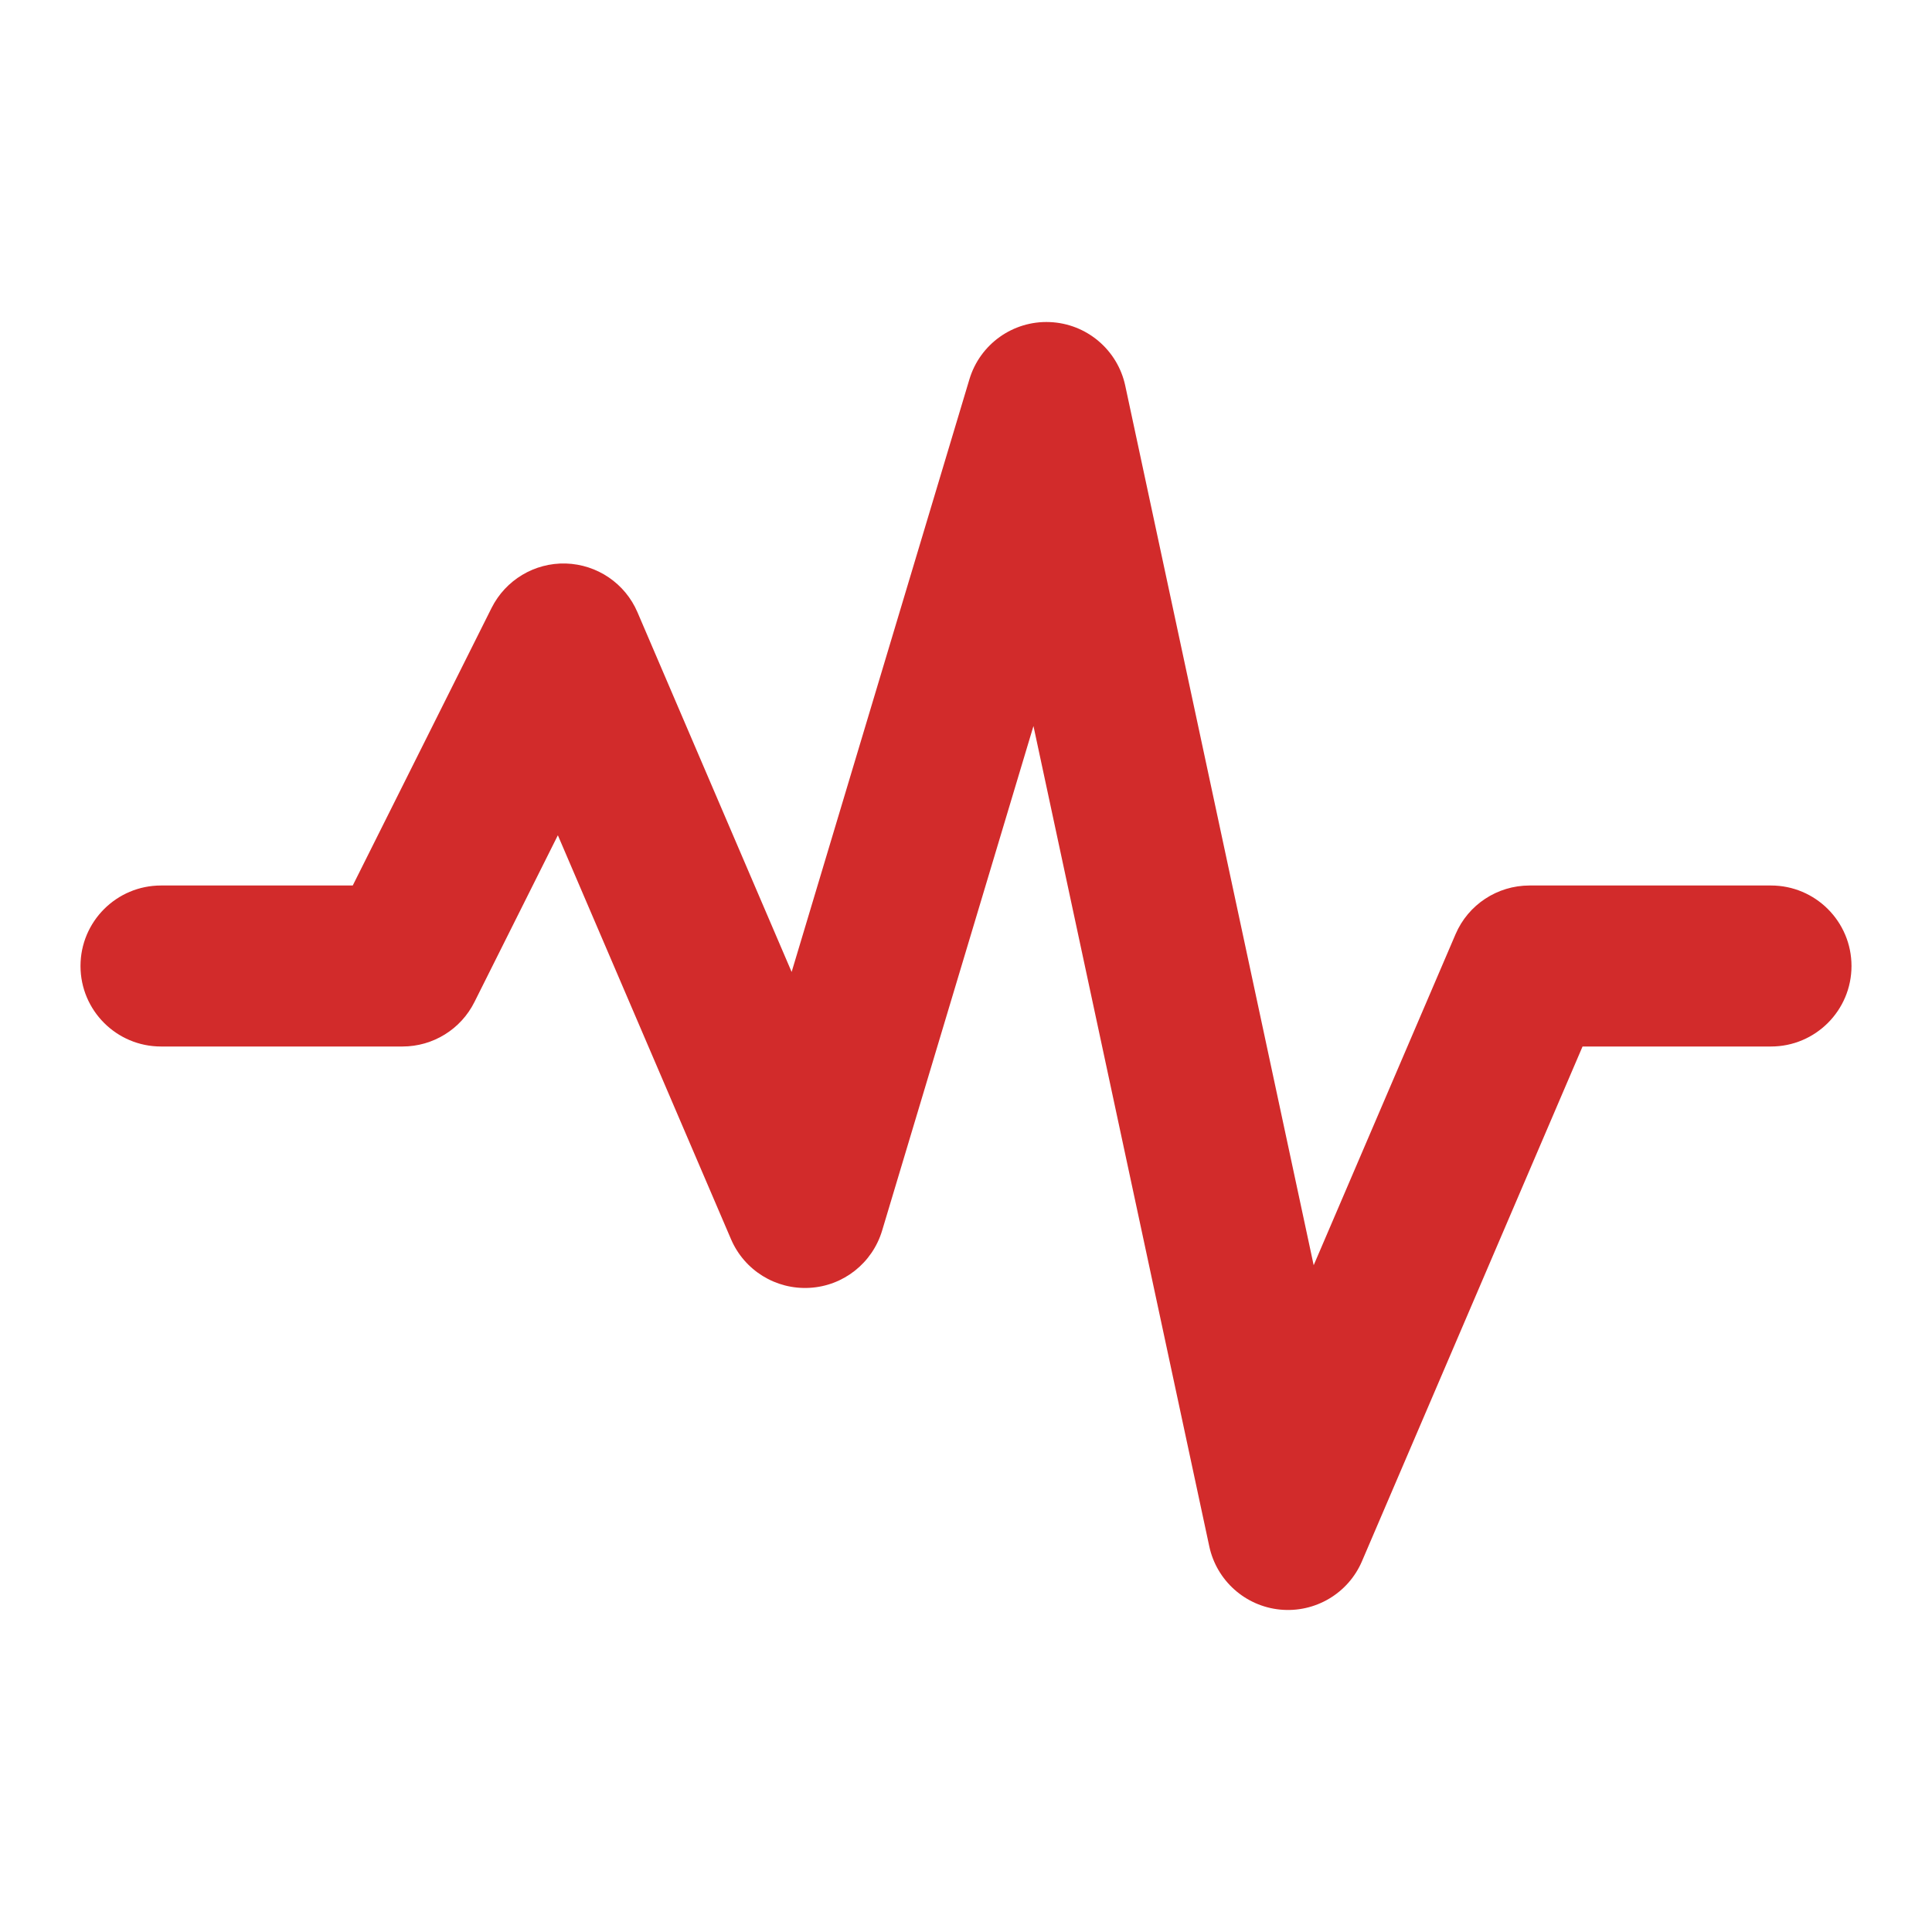 <svg width="24" height="24" viewBox="0 0 24 24" fill="none" xmlns="http://www.w3.org/2000/svg" data-reactroot="">
<path fill="#d22b2b" d="M13.04 4.001C13.496 4.019 13.882 4.344 13.978 4.79L16.319 15.717L18.081 11.606C18.238 11.238 18.6 11 19 11H22C22.552 11 23 11.448 23 12C23 12.552 22.552 13 22 13H19.659L16.919 19.394C16.748 19.794 16.337 20.037 15.903 19.995C15.47 19.953 15.113 19.635 15.022 19.209L12.838 9.019L10.958 15.287C10.837 15.69 10.477 15.975 10.057 15.998C9.637 16.022 9.247 15.781 9.081 15.394L6.93 10.376L5.894 12.447C5.725 12.786 5.379 13 5 13H2C1.448 13 1 12.552 1 12C1 11.448 1.448 11 2 11H4.382L6.106 7.553C6.28 7.205 6.64 6.989 7.029 7C7.419 7.012 7.766 7.248 7.919 7.606L9.834 12.074L12.042 4.713C12.173 4.275 12.584 3.982 13.04 4.001Z" clip-rule="evenodd" fill-rule="evenodd" undefined="1"></path>
</svg>
